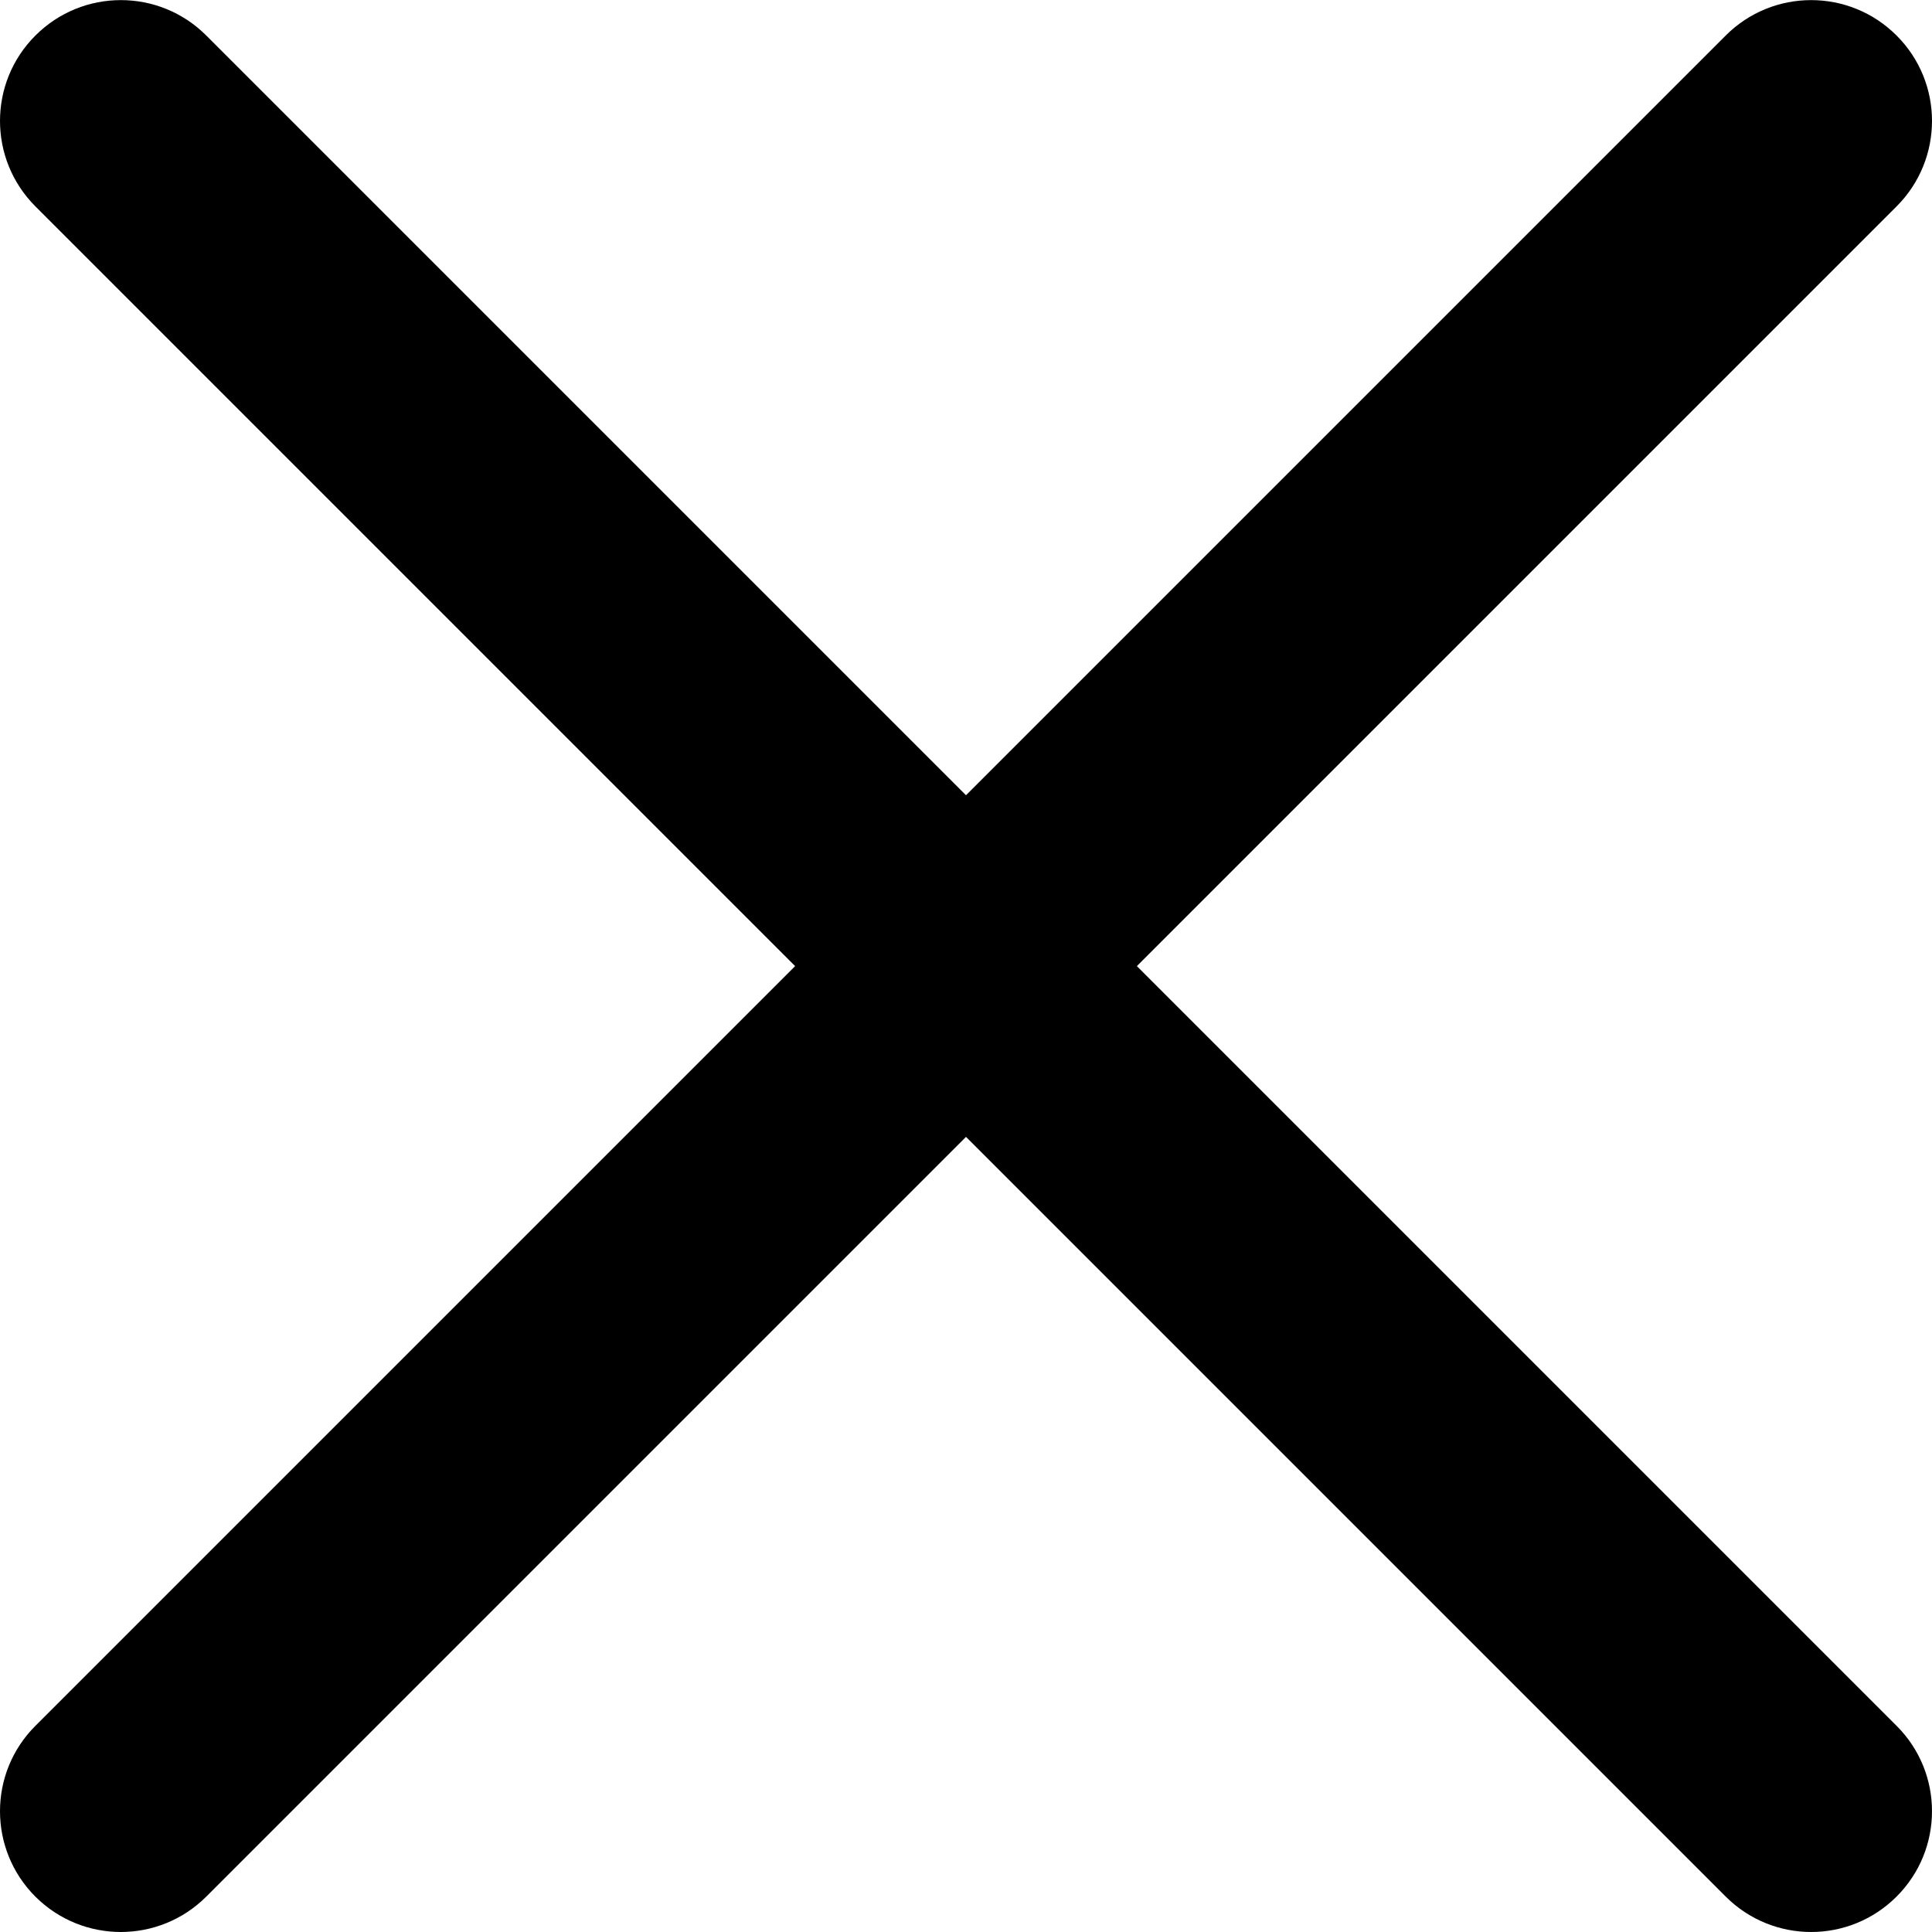 <svg width="18" height="18" viewBox="0 0 18 18" fill="none" xmlns="http://www.w3.org/2000/svg">
<g clip-path="url(#clip0)">
<path d="M10.592 9.001L17.67 1.923C18.11 1.483 18.11 0.77 17.67 0.331C17.23 -0.109 16.518 -0.109 16.078 0.331L9 7.409L1.922 0.331C1.482 -0.109 0.77 -0.109 0.33 0.331C-0.11 0.77 -0.11 1.483 0.33 1.923L7.408 9.001L0.33 16.079C-0.11 16.518 -0.11 17.231 0.33 17.671C0.55 17.89 0.838 18 1.126 18C1.413 18 1.702 17.89 1.922 17.67L9 10.592L16.078 17.67C16.298 17.89 16.587 18 16.874 18C17.162 18 17.45 17.89 17.67 17.67C18.11 17.231 18.11 16.518 17.67 16.079L10.592 9.001Z" fill="black"/>
</g>
<defs>
<clipPath id="clip0">
<rect width="18" height="18" fill="white"/>
</clipPath>
</defs>
</svg>

